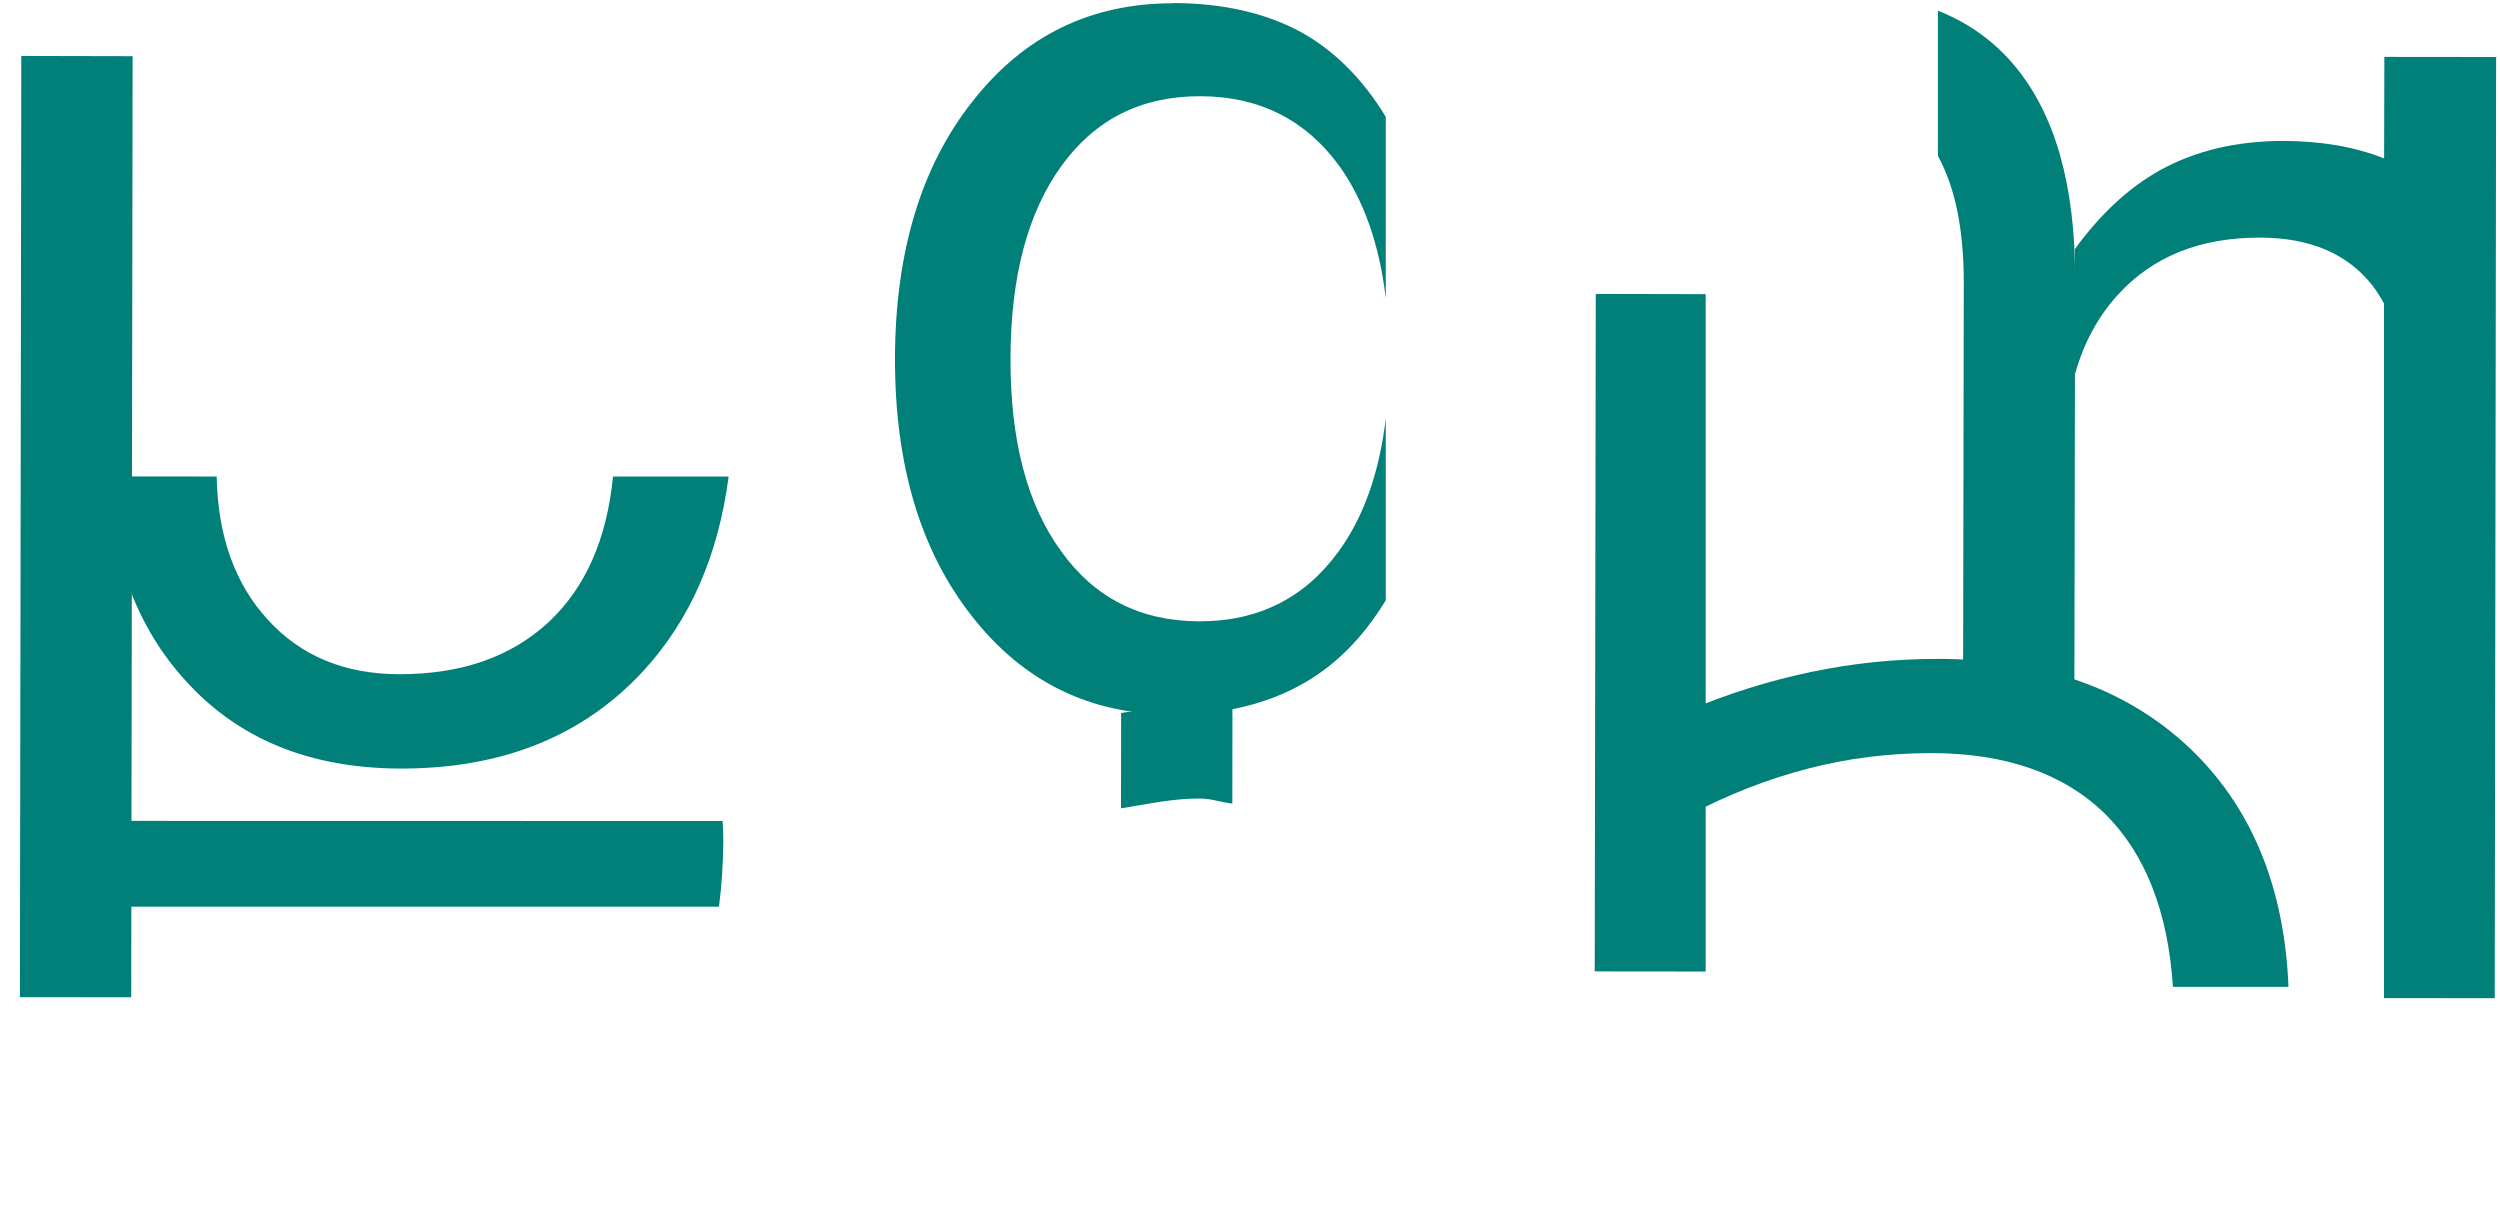 <?xml version="1.0" encoding="UTF-8" standalone="no"?>
<!-- Created with Inkscape (http://www.inkscape.org/) -->

<svg
   xmlns:dc="http://purl.org/dc/elements/1.1/"
   xmlns:cc="http://creativecommons.org/ns#"
   xmlns:rdf="http://www.w3.org/1999/02/22-rdf-syntax-ns#"
   xmlns:svg="http://www.w3.org/2000/svg"
   xmlns="http://www.w3.org/2000/svg"
   xmlns:sodipodi="http://sodipodi.sourceforge.net/DTD/sodipodi-0.dtd"
   xmlns:inkscape="http://www.inkscape.org/namespaces/inkscape"
   width="21.358mm"
   height="10.291mm"
   viewBox="0 0 21.358 10.291"
   version="1.1"
   id="svg8"
   inkscape:version="0.92.4 (5da689c313, 2019-01-14)"
   sodipodi:docname="ffblue-green.svg">
  <defs
     id="defs2" />
  <sodipodi:namedview
     id="base"
     pagecolor="#ffffff"
     bordercolor="#666666"
     borderopacity="1.0"
     inkscape:pageopacity="0.0"
     inkscape:pageshadow="2"
     inkscape:zoom="6.5863826"
     inkscape:cx="30.856625"
     inkscape:cy="47.049002"
     inkscape:document-units="mm"
     inkscape:current-layer="text817"
     showgrid="false"
     fit-margin-top="0"
     fit-margin-left="0"
     fit-margin-right="0"
     fit-margin-bottom="2.1"
     inkscape:window-width="1920"
     inkscape:window-height="1058"
     inkscape:window-x="0"
     inkscape:window-y="0"
     inkscape:window-maximized="1" />
  <g
     inkscape:label="Layer 1"
     inkscape:groupmode="layer"
     id="layer1"
     transform="translate(-65.217,-97.703)">
    <g
       aria-label="blue"
       style="font-style:normal;font-weight:normal;font-size:10.583px;line-height:1.25;font-family:sans-serif;letter-spacing:0px;word-spacing:0px;fill:#000000;fill-opacity:1;stroke:none;stroke-width:0.265"
       id="text817">
      <path
         style="font-style:normal;font-weight:normal;font-size:10.583px;line-height:1.25;font-family:sans-serif;letter-spacing:0px;word-spacing:0px;fill:#008079;fill-opacity:1;stroke:none;stroke-width:0.265"
         d="m 66.127,101.773 c 0.047,0.719 0.27,1.298 0.669,1.738 0.451,0.504 1.065,0.756 1.844,0.758 0.868,0.001 1.559,-0.277 2.073,-0.834 0.399,-0.433 0.641,-0.988 0.729,-1.661 h -0.988 c -0.052,0.532 -0.234,0.947 -0.547,1.241 -0.321,0.299 -0.746,0.448 -1.277,0.448 -0.469,-7.2e-4 -0.844,-0.156 -1.126,-0.467 -0.281,-0.306 -0.426,-0.714 -0.436,-1.222 z"
         id="path825-6"
         inkscape:connector-curvature="0" />
      <path
         style="font-style:normal;font-weight:normal;font-size:10.583px;line-height:1.25;font-family:sans-serif;letter-spacing:0px;word-spacing:0px;fill:#008079;fill-opacity:1;stroke:none;stroke-width:0.265"
         d="m 66.033,104.716 -5.17e-4,0.452 c -1.47e-4,0.096 0.004,0.189 0.009,0.281 h 0.941 3.39 0.987 c 0.023,-0.181 0.036,-0.369 0.037,-0.567 8.7e-5,-0.057 -0.004,-0.11 -0.006,-0.165 z"
         id="path825-36"
         inkscape:connector-curvature="0" />
      <path
         style="font-style:normal;font-weight:normal;font-size:10.583px;line-height:1.25;font-family:sans-serif;letter-spacing:0px;word-spacing:0px;fill:#008079;fill-opacity:1;stroke:none;stroke-width:0.265"
         d="m 78.85,100.214 -0.009,5.788 0.948,0.001 v -5.787 z"
         id="path823-7"
         inkscape:connector-curvature="0" />
      <path
         style="font-style:normal;font-weight:normal;font-size:10.583px;line-height:1.25;font-family:sans-serif;letter-spacing:0px;word-spacing:0px;fill:#008079;fill-opacity:1;stroke:none;stroke-width:0.265"
         d="m 84.729,98.907 c -0.403,-6.2e-4 -0.756,0.083 -1.06,0.251 -0.272,0.152 -0.513,0.38 -0.726,0.673 v 1.073 c 0.074,-0.266 0.195,-0.494 0.367,-0.682 0.297,-0.327 0.702,-0.49 1.215,-0.489 0.427,6.6e-4 0.747,0.137 0.961,0.41 0.036,0.047 0.068,0.099 0.098,0.153 v -1.24 c -0.248,-0.098 -0.532,-0.148 -0.856,-0.149 z"
         id="path823-7-5"
         inkscape:connector-curvature="0" />
      <path
         style="font-style:normal;font-weight:normal;font-size:10.583px;line-height:1.25;font-family:sans-serif;letter-spacing:0px;word-spacing:0px;fill:#008079;fill-opacity:1;stroke:none;stroke-width:0.265"
         d="m 75.24,97.731 c -0.703,-10e-4 -1.274,0.277 -1.712,0.835 -0.442,0.557 -0.663,1.291 -0.665,2.2 -0.001,0.91 0.218,1.644 0.658,2.202 0.437,0.559 1.007,0.838 1.709,0.84 0.424,6.5e-4 0.789,-0.083 1.096,-0.252 0.291,-0.158 0.534,-0.402 0.73,-0.725 v -1.553 c -0.055,0.463 -0.189,0.842 -0.403,1.136 -0.29,0.399 -0.687,0.598 -1.19,0.597 -0.503,-7.7e-4 -0.897,-0.201 -1.182,-0.601 -0.289,-0.397 -0.433,-0.944 -0.431,-1.644 0.001,-0.699 0.147,-1.249 0.437,-1.648 0.287,-0.396 0.681,-0.594 1.184,-0.593 0.503,7.7e-4 0.899,0.2 1.188,0.596 0.211,0.295 0.343,0.673 0.397,1.131 v -1.551 c -0.194,-0.319 -0.434,-0.562 -0.721,-0.722 -0.306,-0.166 -0.671,-0.249 -1.095,-0.25 z"
         id="path819-3"
         inkscape:connector-curvature="0" />
      <path
         style="font-style:normal;font-weight:normal;font-size:10.583px;line-height:1.25;font-family:sans-serif;letter-spacing:0px;word-spacing:0px;fill:#008079;fill-opacity:1;stroke:none;stroke-width:0.265"
         d="m 85.587,98.189 -0.002,0.868 c -3.2e-4,-5.6e-4 -7.12e-4,-0.001 -10e-4,-0.002 v 7.175 l 0.946,0.001 0.012,-8.041 z"
         id="path819-6"
         inkscape:connector-curvature="0" />
      <path
         d="m 66.338,106.223 -0.951,-0.001 0.012,-8.041 0.951,0.002 z"
         style="font-style:normal;font-weight:normal;font-size:10.583px;line-height:1.25;font-family:sans-serif;letter-spacing:0px;word-spacing:0px;fill:#008079;fill-opacity:1;stroke:none;stroke-width:0.265"
         id="path821-3-7"
         inkscape:connector-curvature="0" />
      <path
         style="font-style:normal;font-weight:normal;font-size:10.583px;line-height:1.25;font-family:sans-serif;letter-spacing:0px;word-spacing:0px;fill:#008079;fill-opacity:1;stroke:none;stroke-width:0.265"
         d="m 81.778,103.332 c -0.369,-5.7e-4 -0.732,0.037 -1.09,0.112 -0.358,0.075 -0.708,0.185 -1.05,0.329 l -0.002,0.899 c 0.338,-0.179 0.679,-0.312 1.024,-0.402 0.341,-0.089 0.694,-0.133 1.059,-0.133 0.63,9.7e-4 1.123,0.172 1.477,0.514 0.348,0.342 0.542,0.837 0.585,1.483 h 0.987 c -0.034,-0.827 -0.297,-1.493 -0.796,-1.993 -0.54,-0.538 -1.272,-0.808 -2.195,-0.809 z"
         id="path825-3-5"
         inkscape:connector-curvature="0" />
      <path
         style="font-style:normal;font-weight:normal;font-size:10.583px;line-height:1.25;font-family:sans-serif;letter-spacing:0px;word-spacing:0px;fill:#008079;fill-opacity:1;stroke:none;stroke-width:0.265"
         d="m 75.746,103.755 c -0.079,-0.004 -0.139,-0.036 -0.221,-0.036 -0.247,-3.8e-4 -0.488,0.041 -0.73,0.075 l -10e-4,0.815 c 0.222,-0.036 0.441,-0.085 0.672,-0.084 0.104,1.6e-4 0.182,0.033 0.279,0.043 z"
         id="path929"
         inkscape:connector-curvature="0" />
      <path
         style="font-style:normal;font-weight:normal;font-size:10.583px;line-height:1.25;font-family:sans-serif;letter-spacing:0px;word-spacing:0px;fill:#008079;fill-opacity:1;stroke:none;stroke-width:0.265"
         d="m 81.773,97.794 v 1.241 c 0.147,0.267 0.221,0.627 0.221,1.082 l -0.006,3.468 0.951,0.001 0.006,-3.503 c 0.001,-0.796 -0.17,-1.401 -0.514,-1.815 -0.176,-0.212 -0.396,-0.37 -0.657,-0.473 z"
         id="path823-7-5-2"
         inkscape:connector-curvature="0" />
    </g>
  </g>
</svg>

